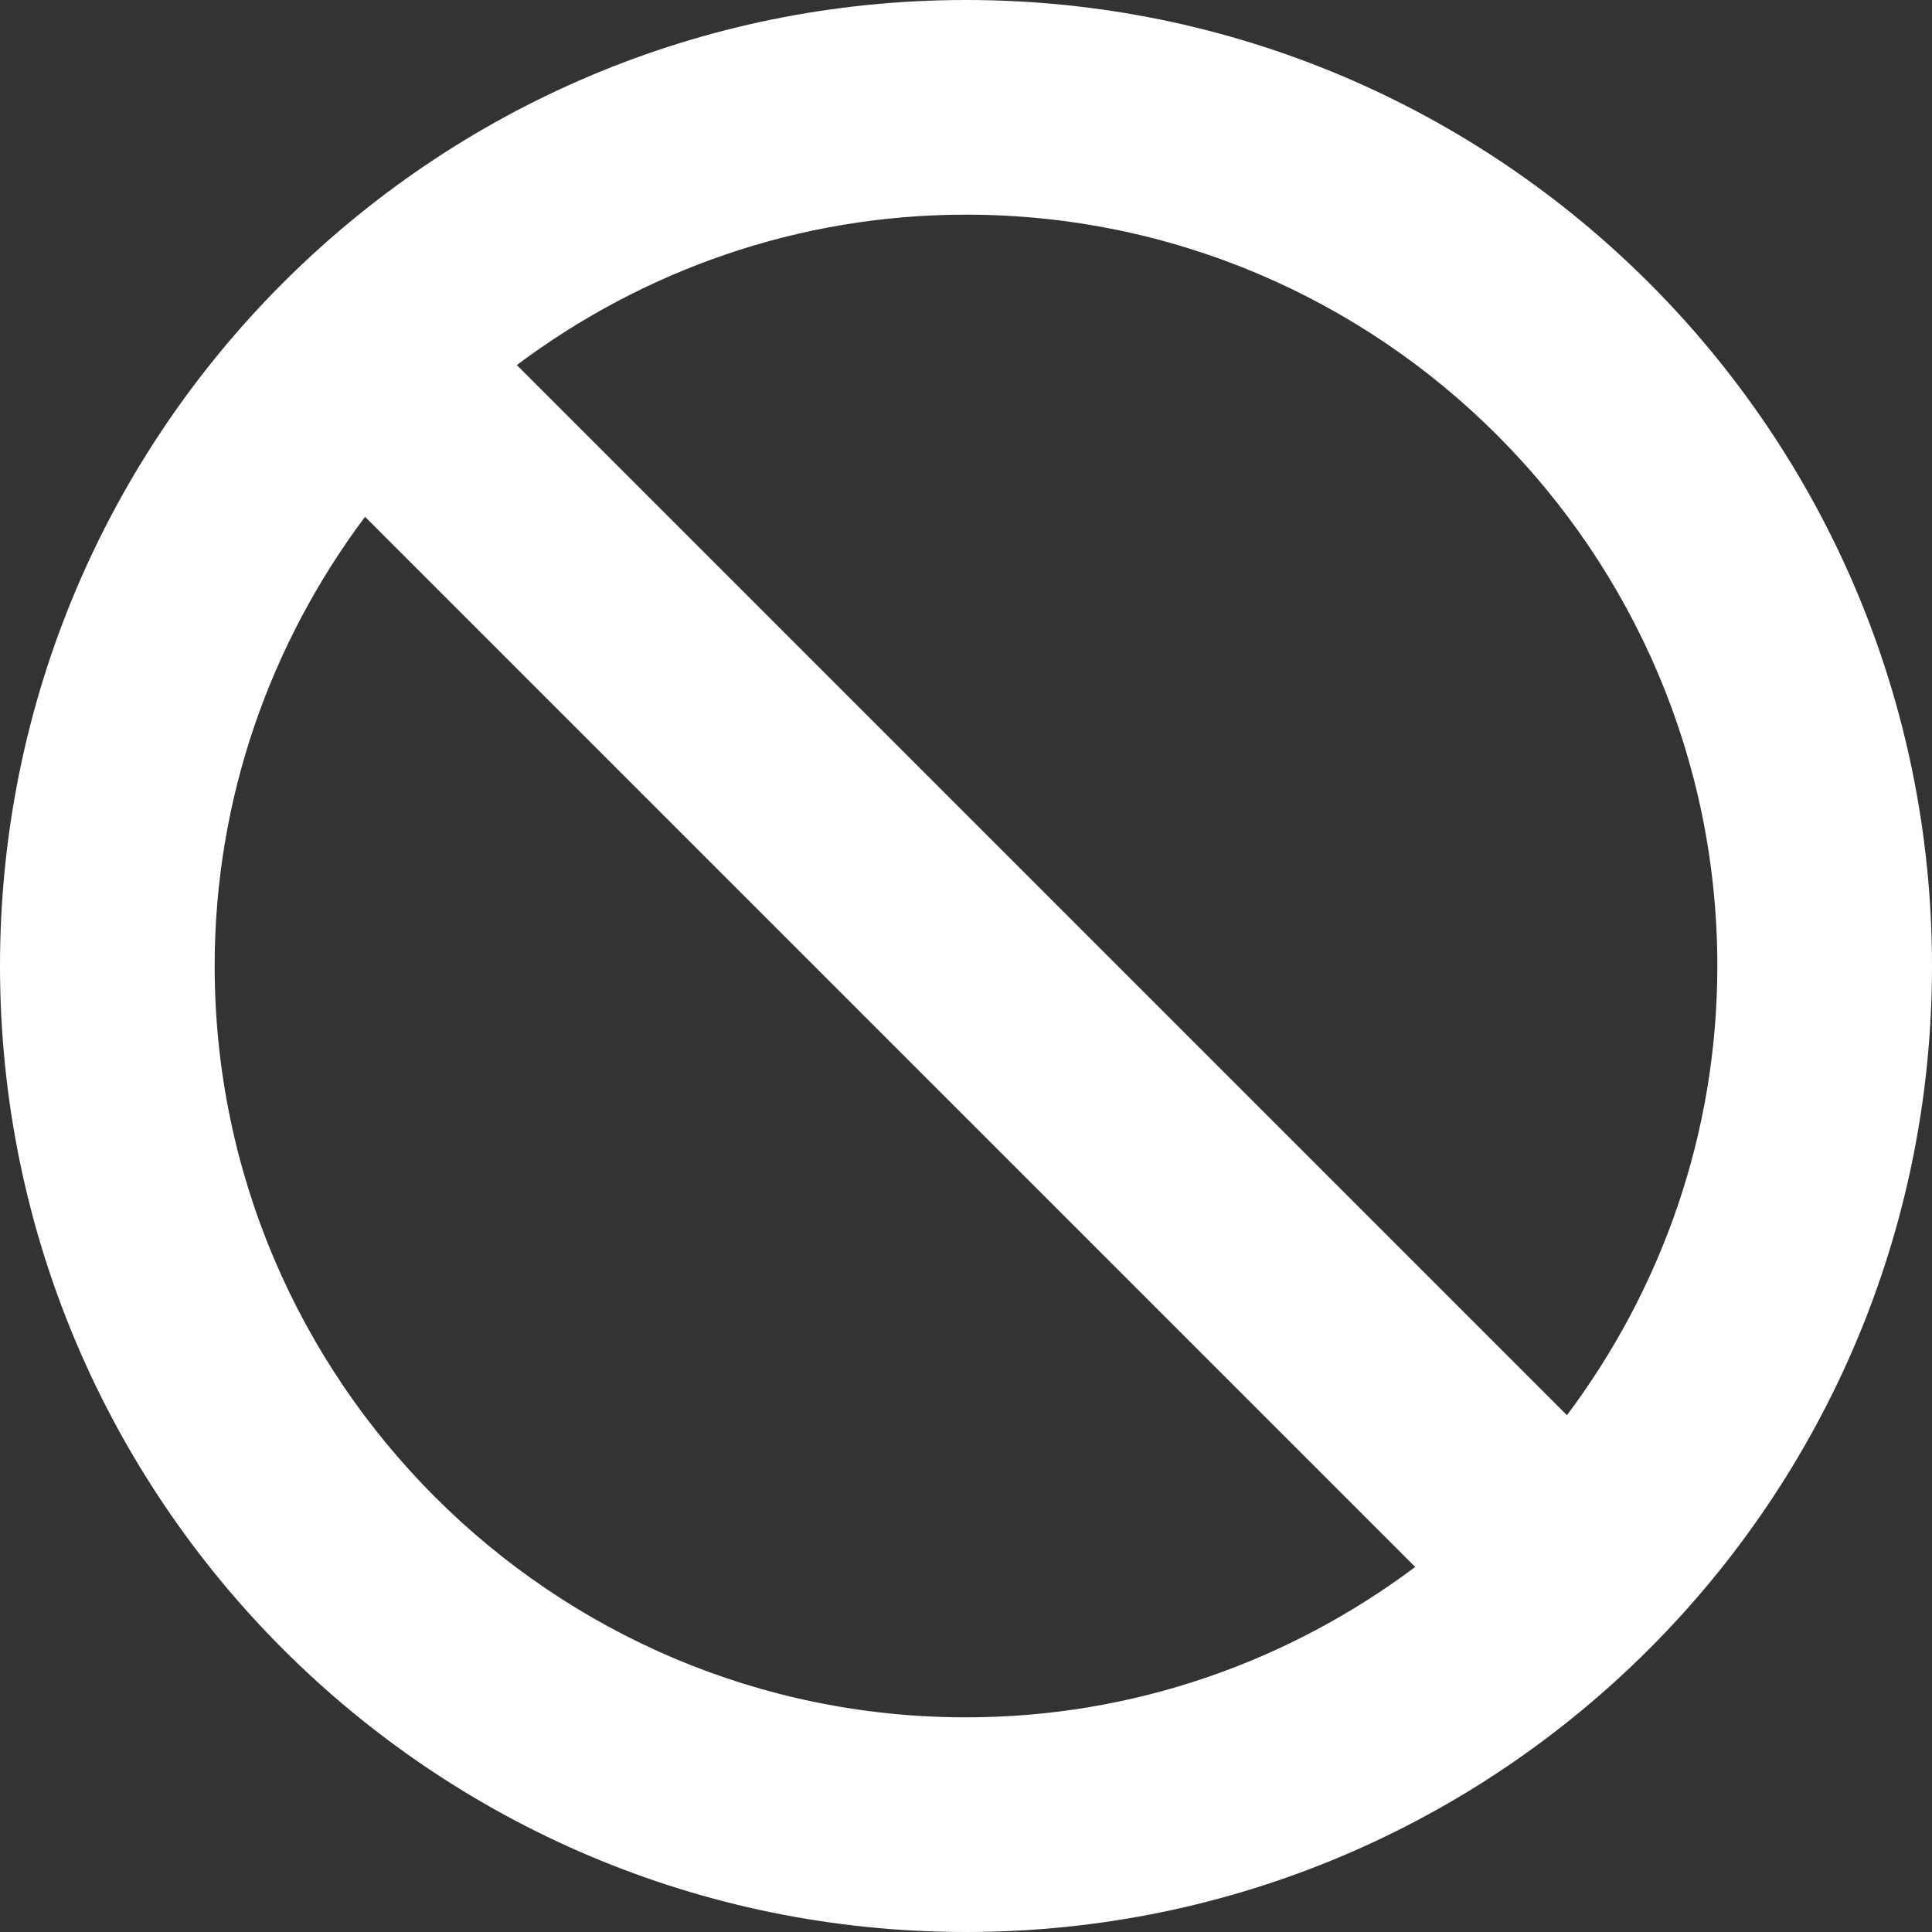 <svg width="56" height="56" viewBox="0 0 56 56" fill="none" xmlns="http://www.w3.org/2000/svg">
<rect x="0" y="0" width="56" height="56" fill="#333333" stroke="none"/>
<path fill-rule="evenodd" clip-rule="evenodd" d="M6.222 28C6.222 23.119 7.856 18.617 10.581 14.98L41.02 45.419C37.383 48.145 32.881 49.778 28 49.778C15.994 49.778 6.222 40.006 6.222 28ZM49.778 28C49.778 32.881 48.145 37.383 45.419 41.02L14.98 10.581C18.617 7.856 23.119 6.222 28 6.222C40.006 6.222 49.778 15.994 49.778 28ZM28 0C12.535 0 0 12.535 0 28C0 43.465 12.535 56 28 56C43.465 56 56 43.465 56 28C56 12.535 43.465 0 28 0Z" fill="white"/>
</svg>
